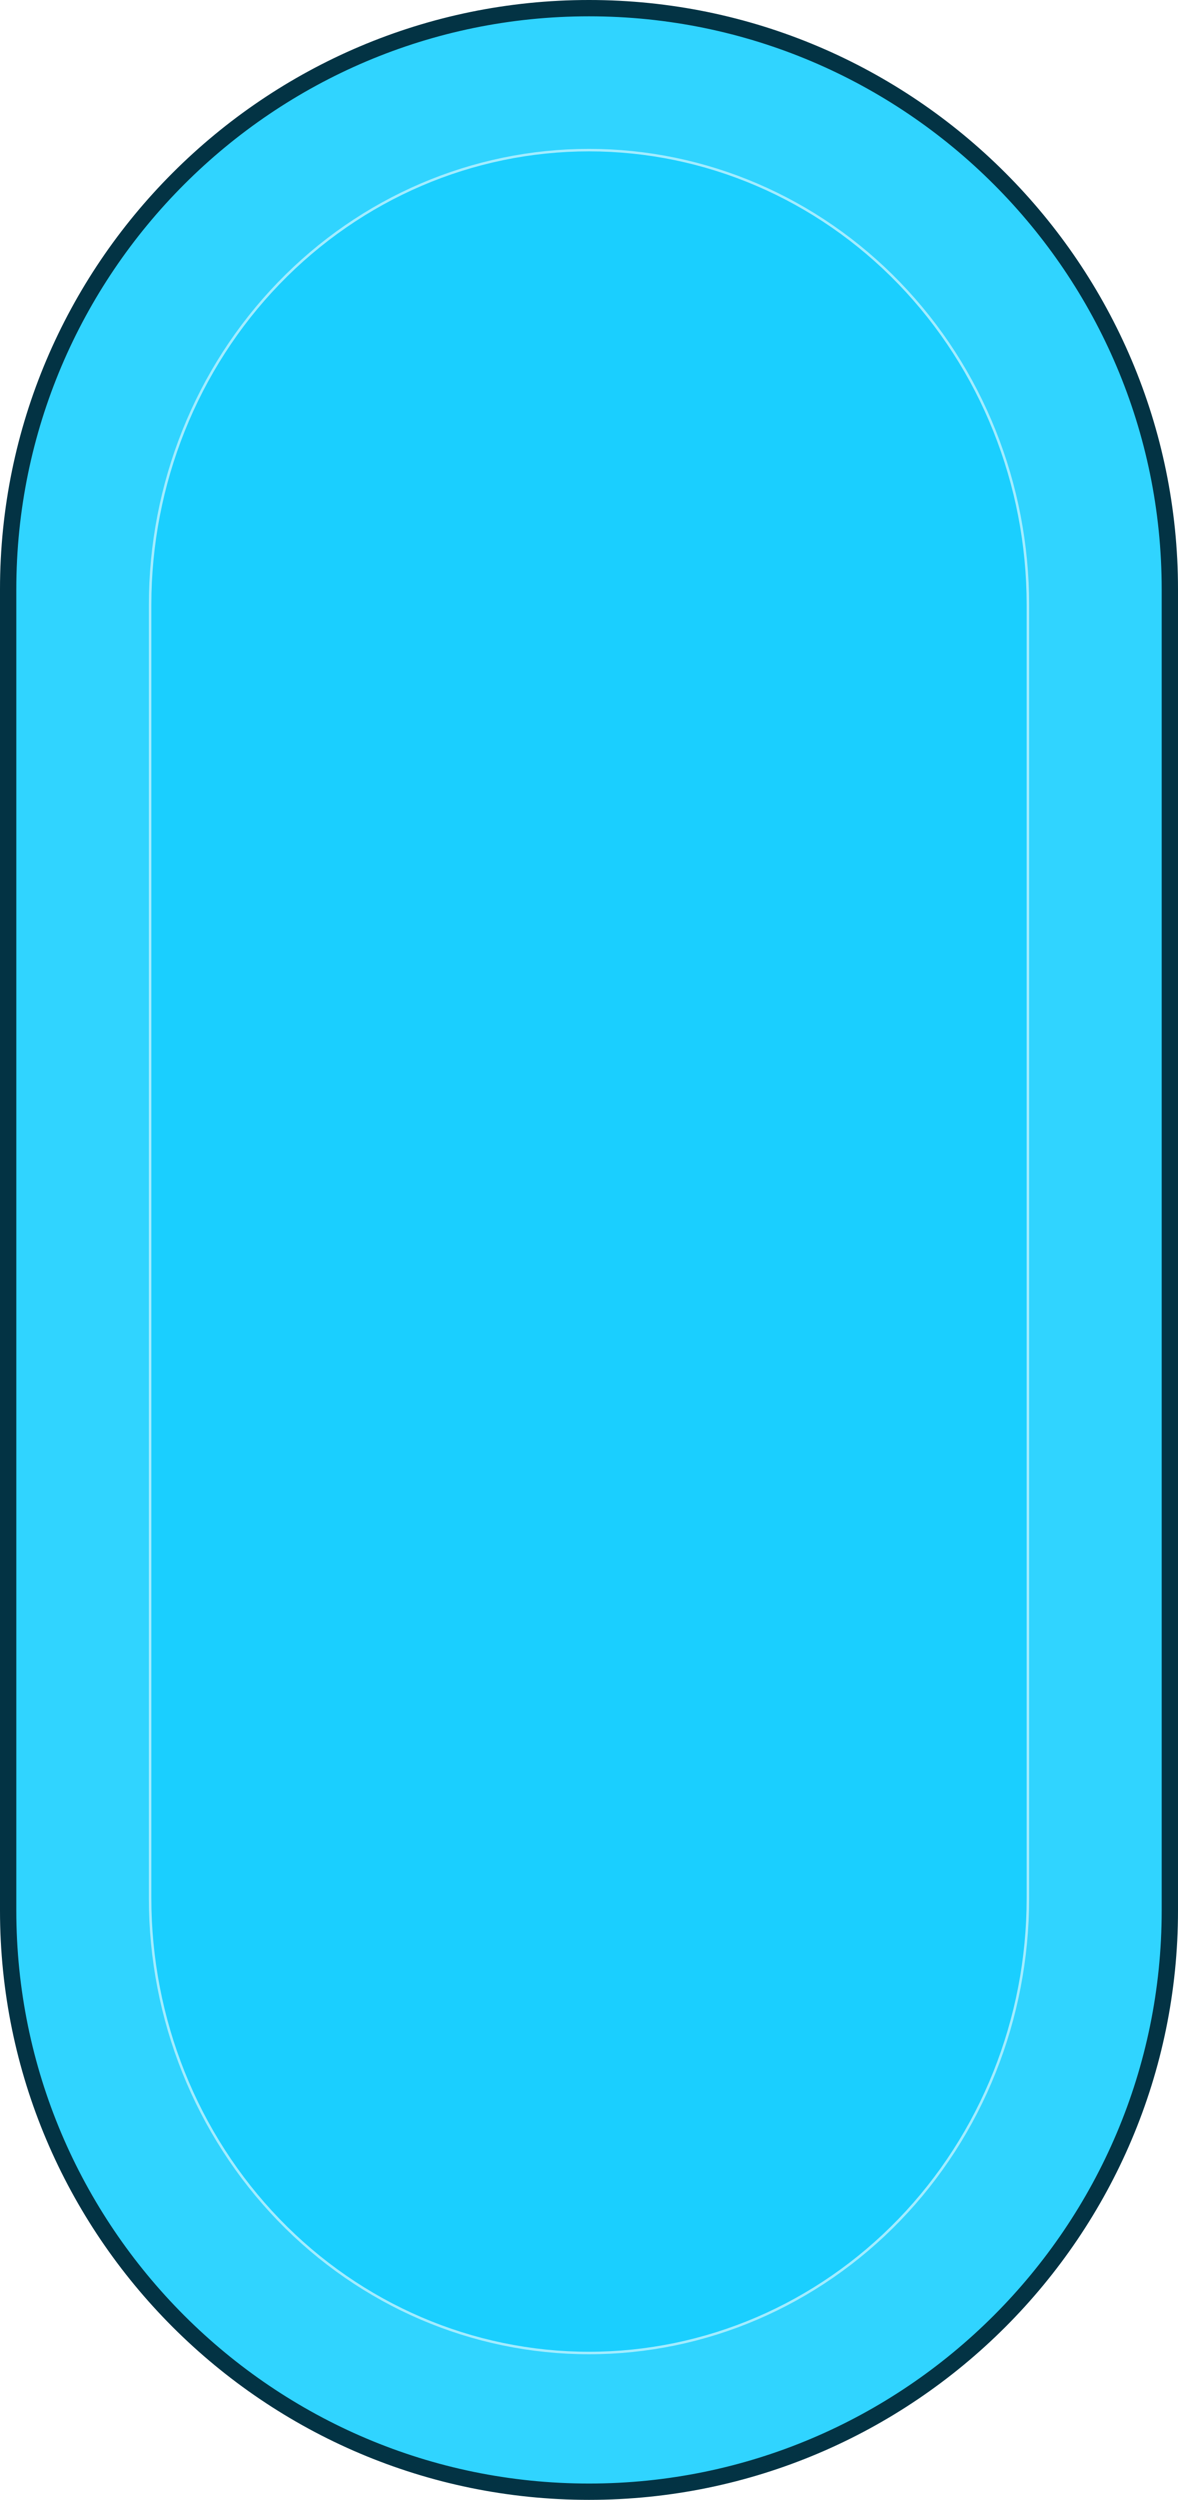<svg viewBox="0 0 361 766" fill="none" xmlns="http://www.w3.org/2000/svg">
  <path
    d="M2.5 585.437L2.5 180.563C2.5 82.381 82.353 2.5 180.5 2.5C278.647 2.5 358.5 82.38 358.5 180.563L358.5 585.437C358.5 683.62 278.647 763.5 180.5 763.5C82.353 763.5 2.5 683.62 2.5 585.437Z"
    fill="#1ACFFF" fill-opacity="0.9" stroke="#033344" stroke-width="5" />
  <path
    d="M46 581.661L46 185.339C46 148.384 60.171 112.942 85.394 86.811C110.618 60.68 144.828 46 180.5 46C216.172 46 250.382 60.68 275.606 86.811C300.83 112.942 315 148.384 315 185.339L315 581.661C315 618.616 300.83 654.058 275.606 680.189C250.382 706.32 216.172 721 180.5 721C144.828 721 110.618 706.32 85.394 680.189C60.171 654.058 46 618.616 46 581.661Z"
    fill="#1ACFFF" stroke="#A3ECFF" stroke-width="0.767" stroke-miterlimit="10" />
</svg>